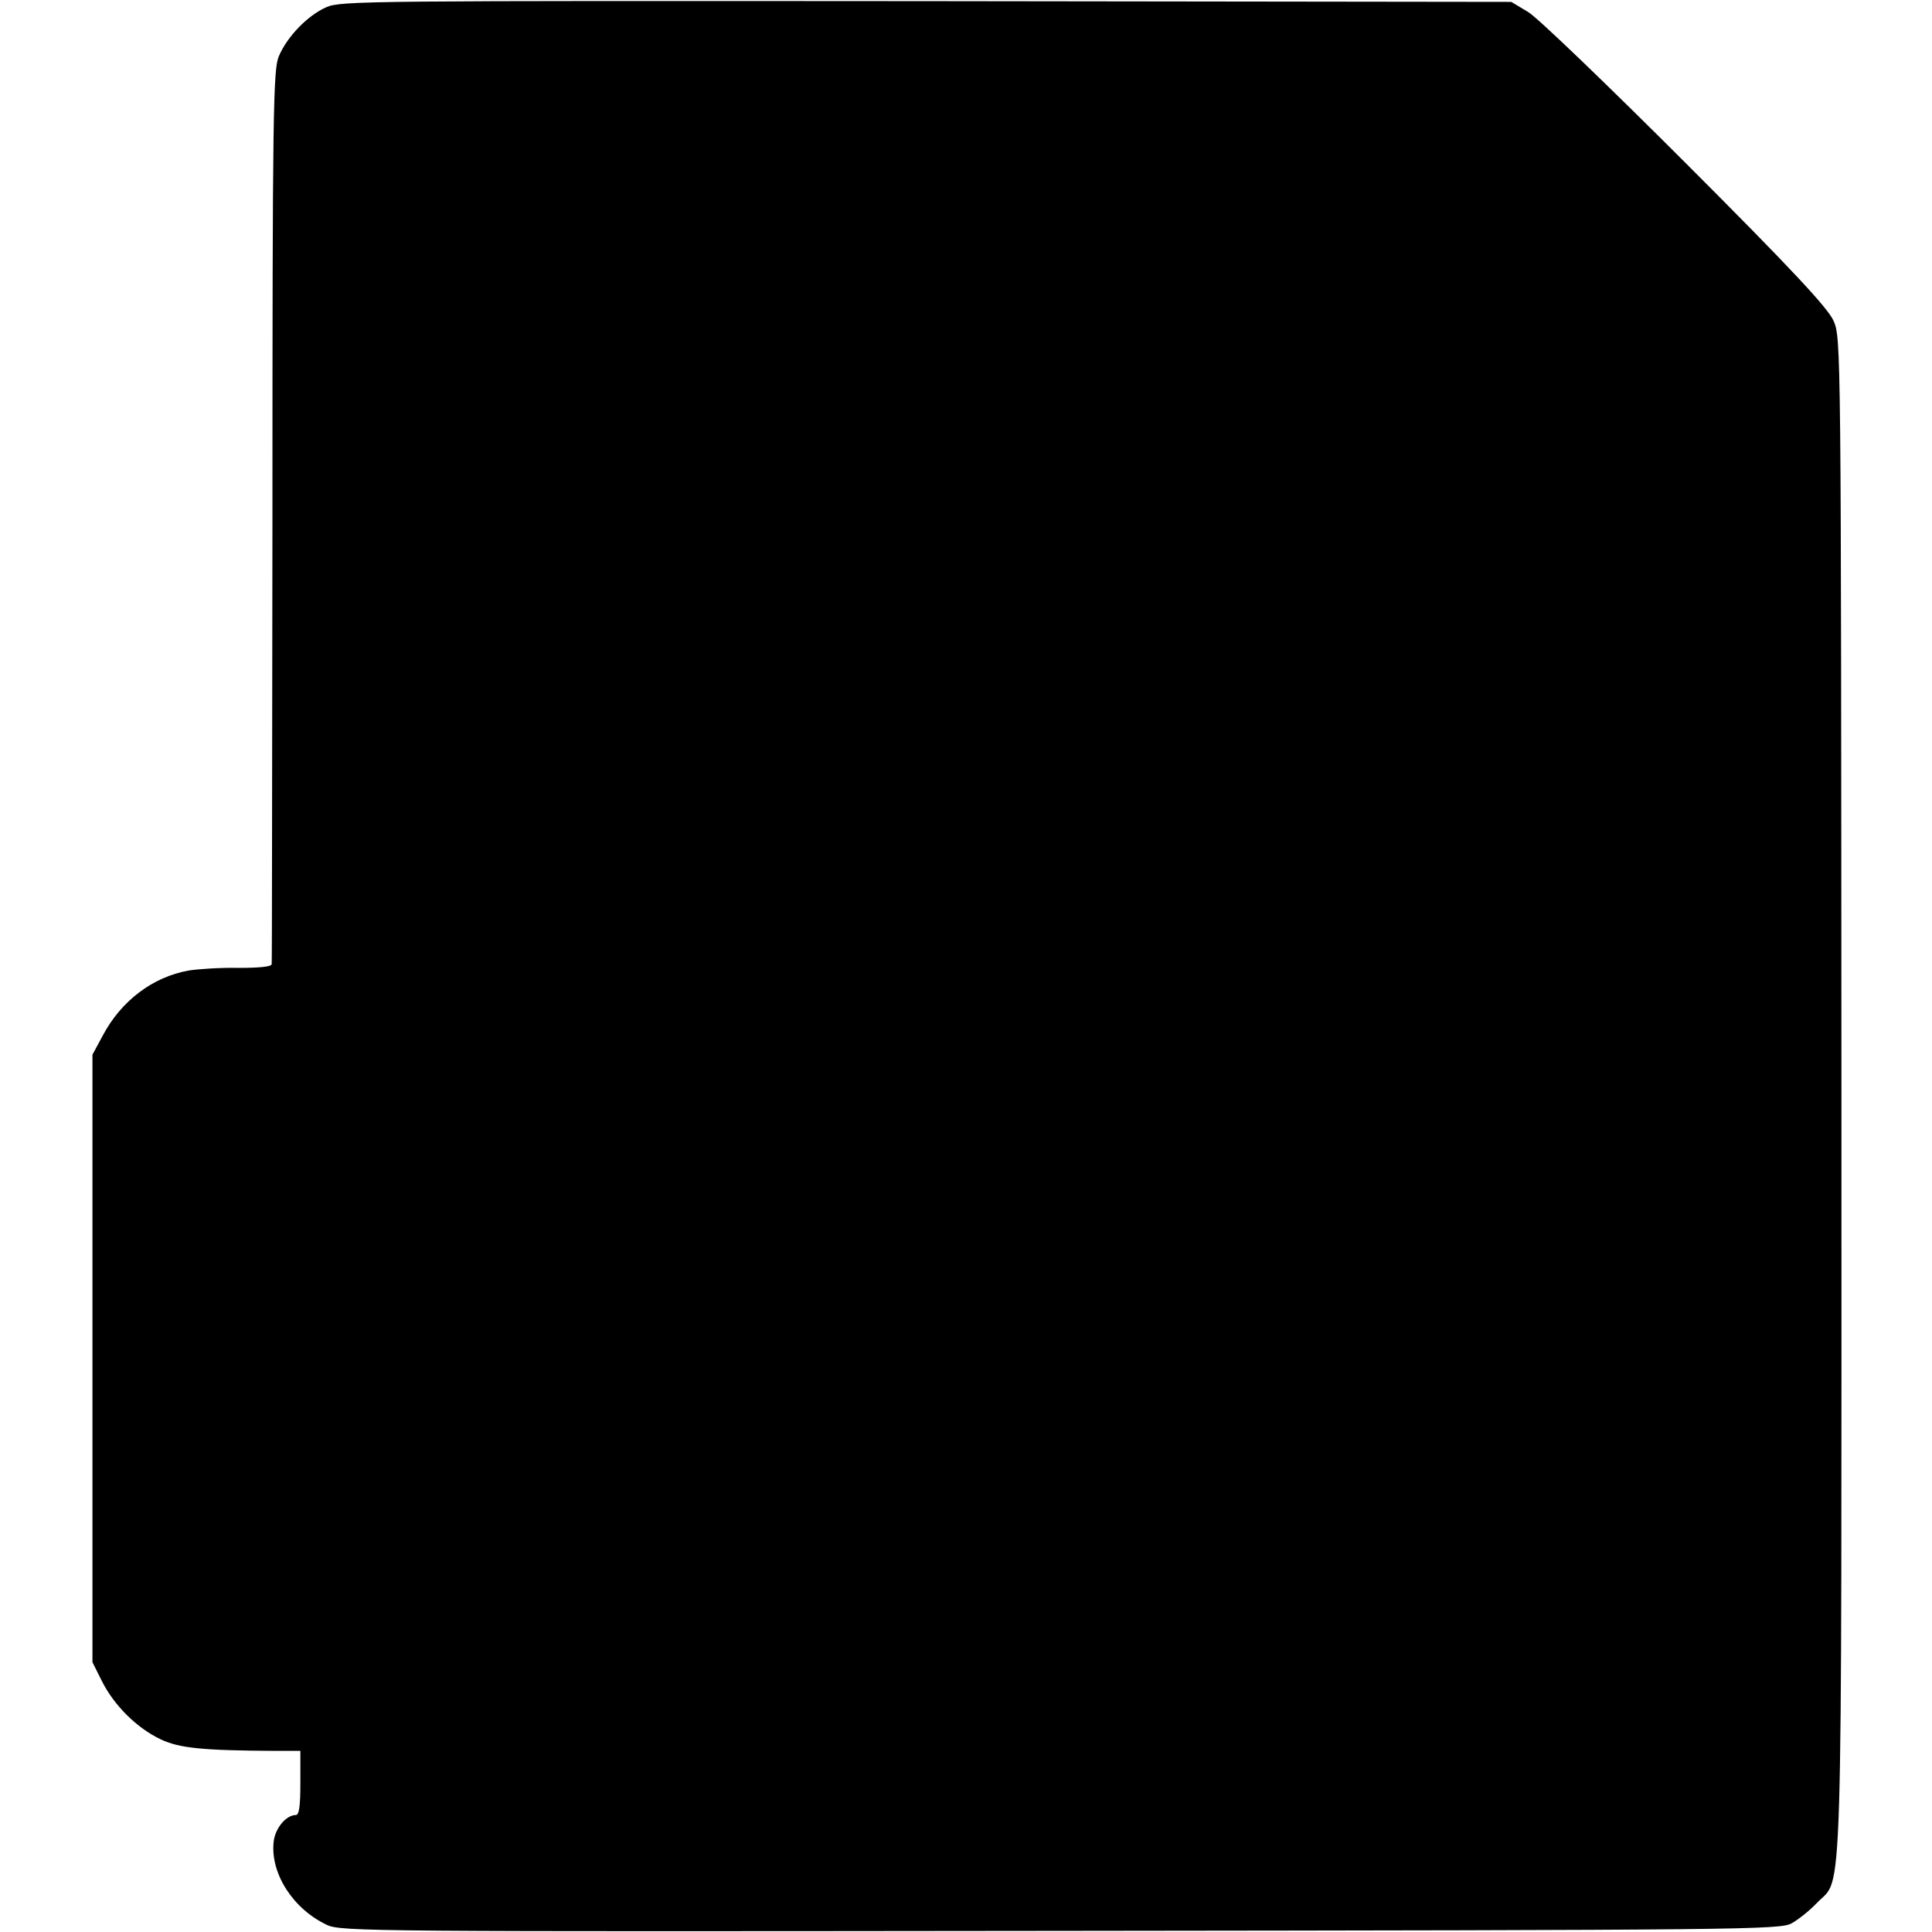<?xml version="1.0" standalone="no"?>
<!DOCTYPE svg PUBLIC "-//W3C//DTD SVG 20010904//EN"
 "http://www.w3.org/TR/2001/REC-SVG-20010904/DTD/svg10.dtd">
<svg version="1.0" xmlns="http://www.w3.org/2000/svg"
 width="512pt" height="512pt" viewBox="0 0 512 512"
 preserveAspectRatio="xMidYMid meet">
<g transform="translate(0,512) scale(0.1,-0.1)"
fill="#000000" stroke="none">
<path d="M865 5101 c-50 -22 -104 -78 -126 -130 -15 -34 -17 -146 -17 -1217
-1 -648 -1 -1184 -2 -1189 0 -7 -34 -10 -87 -10 -49 1 -108 -3 -133 -7 -95
-17 -179 -80 -228 -173 l-27 -50 0 -805 0 -805 25 -50 c32 -64 92 -124 155
-154 50 -24 112 -30 306 -31 l65 0 0 -85 c0 -60 -3 -85 -12 -85 -26 0 -56 -36
-59 -73 -8 -83 52 -176 141 -218 37 -18 116 -18 1944 -16 1814 2 1907 3 1938
20 18 10 48 34 67 54 70 74 65 -85 65 2138 -1 1994 -1 2010 -21 2055 -15 34
-114 140 -392 418 -205 205 -392 385 -417 400 l-45 27 -1550 2 c-1474 1 -1552
1 -1590 -16z"/>
</g>
</svg>
